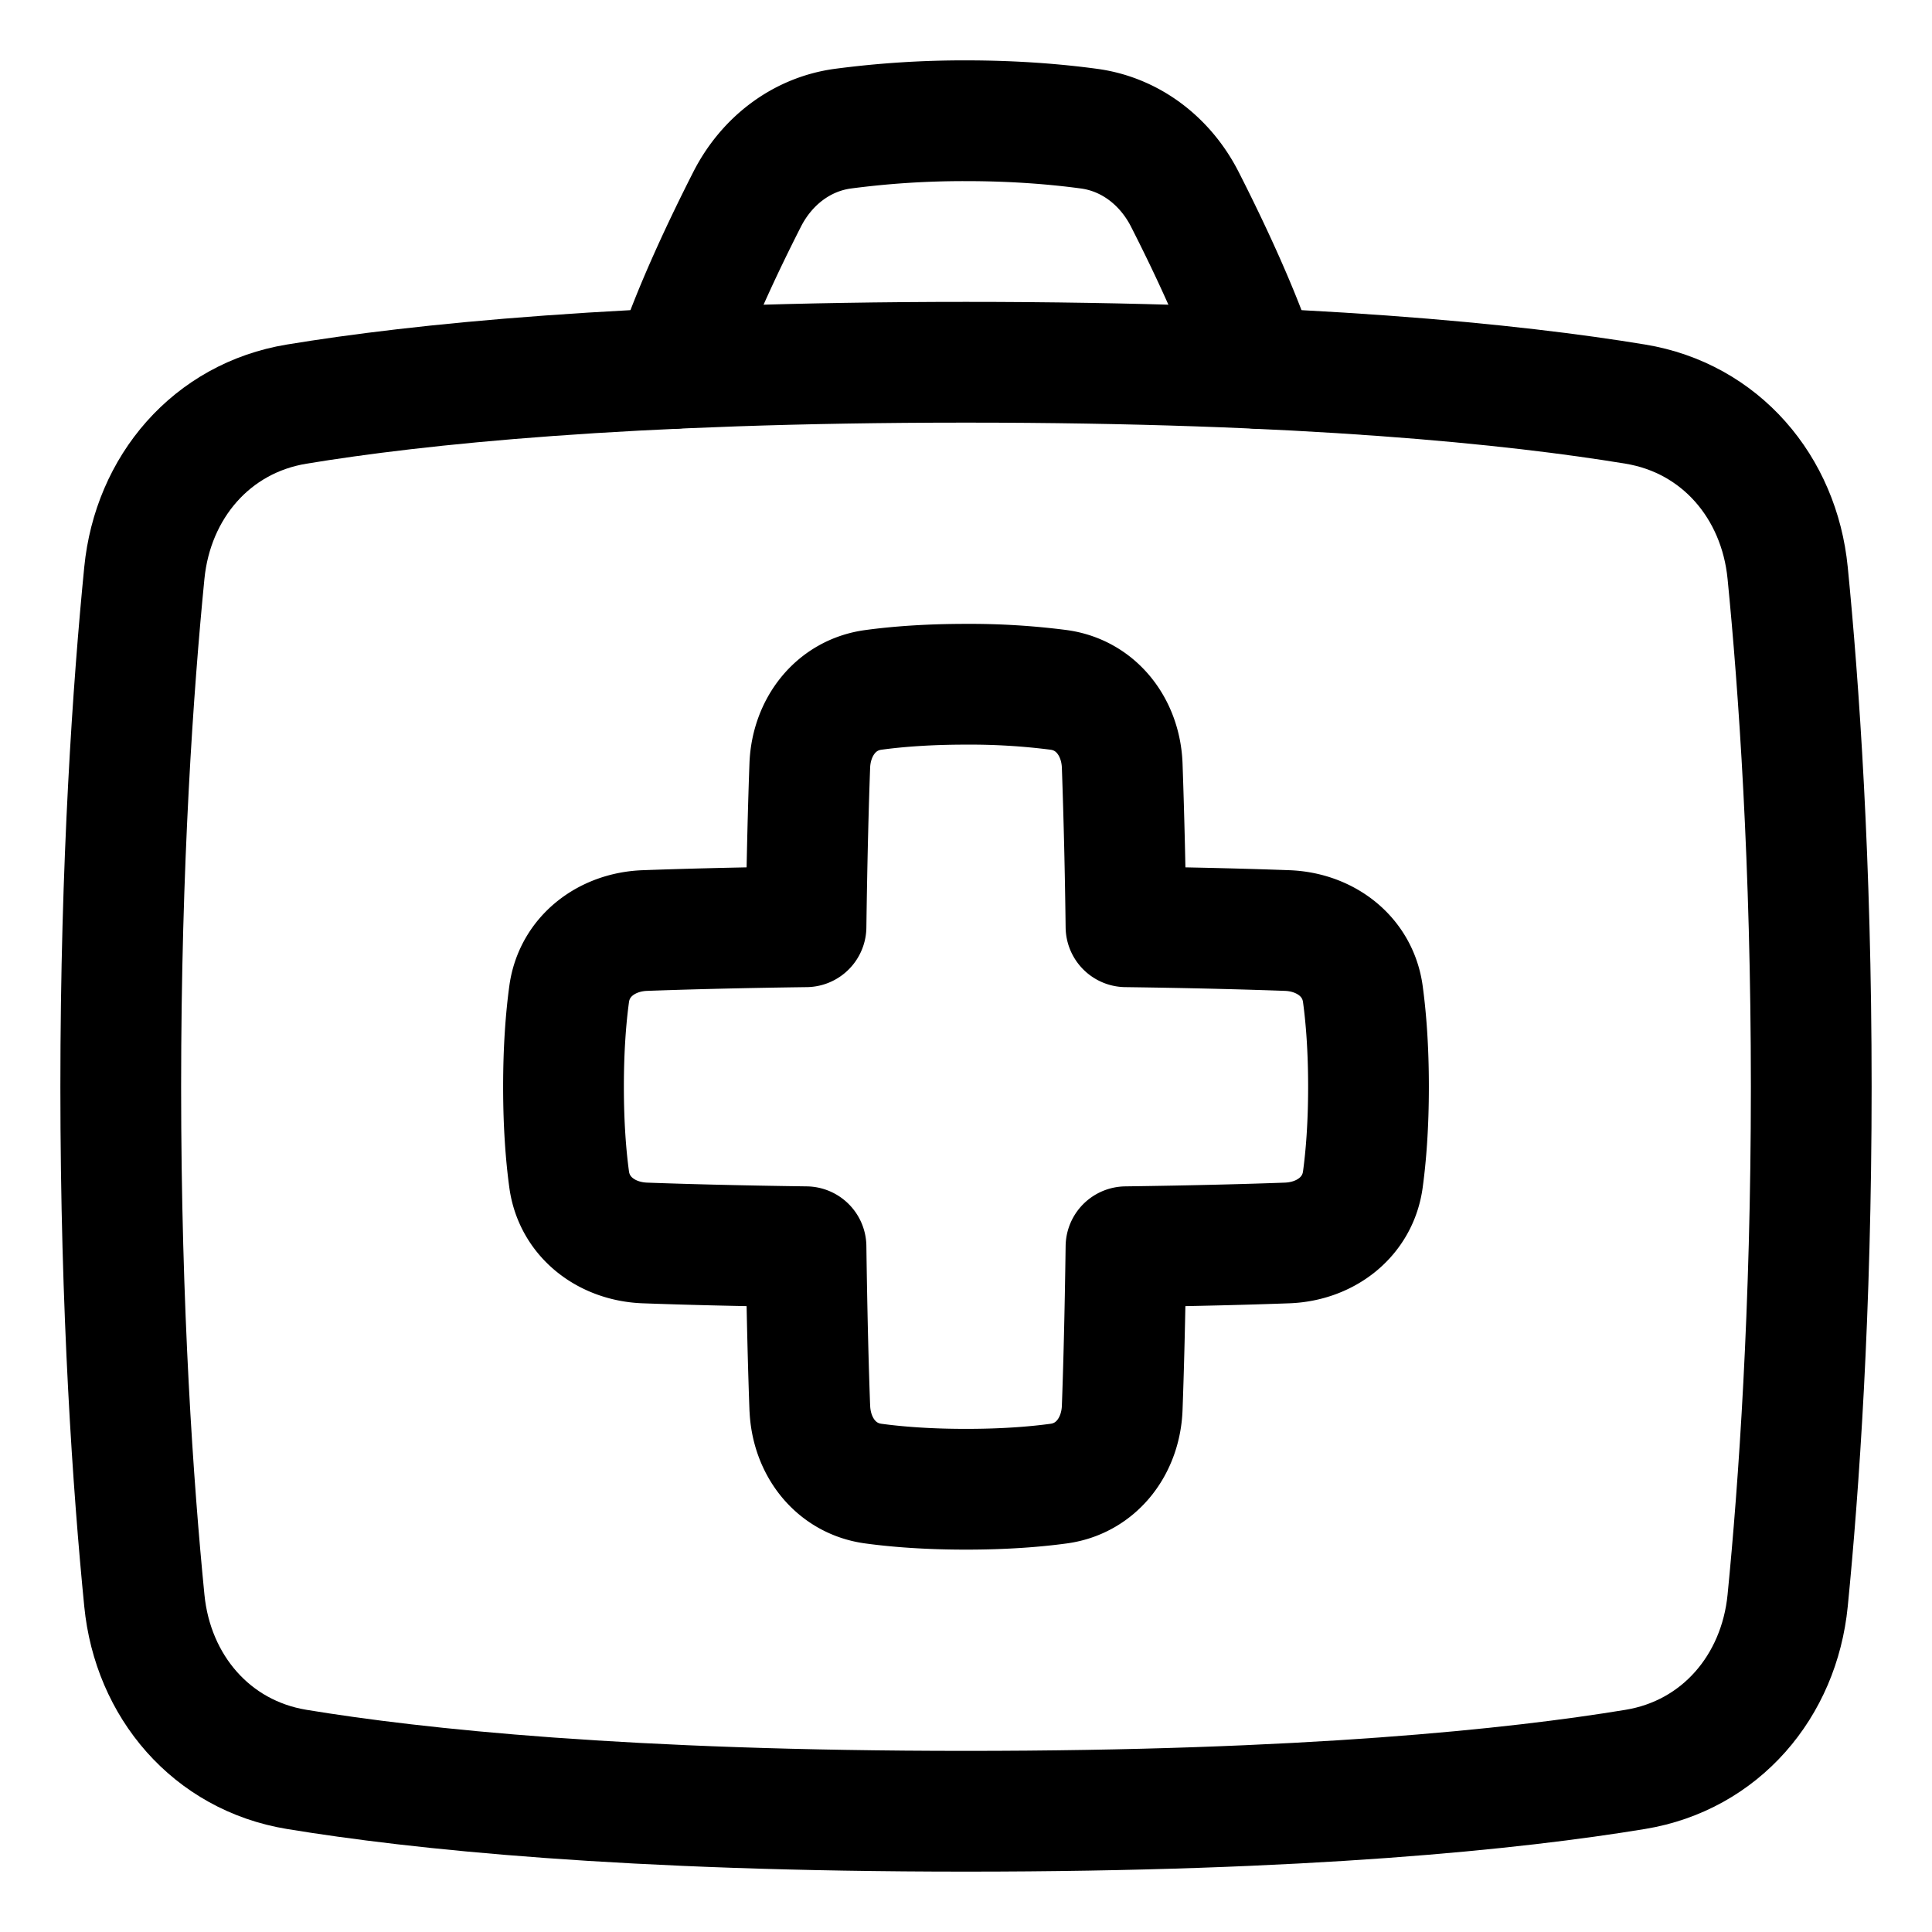 <svg xmlns="http://www.w3.org/2000/svg" fill="none" viewBox="0 0 48 48" id="Medical-Bag--Streamline-Plump">
  <desc>
    Medical Bag Streamline Icon: https://streamlinehq.com
  </desc>
  <g id="medical-bag--health-sign-medical-symbol-hospital-bag-medicine-medkit">
    <path id="Rectangle 97" stroke="#000000" stroke-linecap="round" stroke-linejoin="round" d="M3.586 14.236c0.21 -2.133 1.67 -3.848 3.785 -4.196C10.353 9.548 15.57 9 24 9c8.43 0 13.647 0.548 16.63 1.04 2.114 0.348 3.575 2.063 3.784 4.196C44.69 17.033 45 21.426 45 27c0 5.574 -0.31 9.967 -0.586 12.764 -0.21 2.133 -1.67 3.848 -3.785 4.196C37.647 44.452 32.43 45 24 45c-8.43 0 -13.646 -0.548 -16.63 -1.04 -2.114 -0.348 -3.575 -2.063 -3.784 -4.196C3.31 36.967 3 32.574 3 27c0 -5.573 0.31 -9.967 0.586 -12.764Z" stroke-width="3"></path>
    <path id="Union" stroke="#000000" stroke-linecap="round" stroke-linejoin="round" d="M20.12 34.978c0.034 0.949 0.638 1.755 1.579 1.882 0.582 0.079 1.343 0.14 2.301 0.14 0.958 0 1.719 -0.061 2.301 -0.14 0.94 -0.127 1.545 -0.933 1.58 -1.882 0.033 -0.905 0.07 -2.225 0.094 -4.003 1.778 -0.024 3.098 -0.061 4.003 -0.094 0.949 -0.035 1.755 -0.64 1.882 -1.58 0.079 -0.582 0.14 -1.343 0.14 -2.301 0 -0.958 -0.061 -1.719 -0.14 -2.301 -0.127 -0.94 -0.933 -1.545 -1.882 -1.58 -0.905 -0.033 -2.225 -0.07 -4.003 -0.094a175.929 175.929 0 0 0 -0.094 -4.003c-0.035 -0.949 -0.64 -1.755 -1.58 -1.882A17.226 17.226 0 0 0 24 17c-0.958 0 -1.719 0.061 -2.301 0.14 -0.94 0.127 -1.545 0.933 -1.58 1.882 -0.033 0.905 -0.07 2.225 -0.094 4.003 -1.778 0.024 -3.098 0.061 -4.003 0.094 -0.949 0.035 -1.755 0.64 -1.882 1.58 -0.079 0.582 -0.14 1.343 -0.14 2.301 0 0.958 0.061 1.719 0.14 2.301 0.127 0.94 0.933 1.545 1.882 1.58 0.905 0.033 2.225 0.07 4.003 0.094 0.024 1.778 0.061 3.098 0.094 4.003Z" stroke-width="3"></path>
    <path id="Subtract" stroke="#000000" stroke-linecap="round" stroke-linejoin="round" d="M16.738 9.154c0.457 -1.407 1.238 -3.05 1.824 -4.202 0.478 -0.94 1.34 -1.616 2.384 -1.756A22.939 22.939 0 0 1 24 3c1.245 0 2.278 0.091 3.053 0.196 1.044 0.14 1.906 0.817 2.384 1.756 0.586 1.151 1.367 2.795 1.824 4.202" stroke-width="3"></path>
  </g>
</svg>